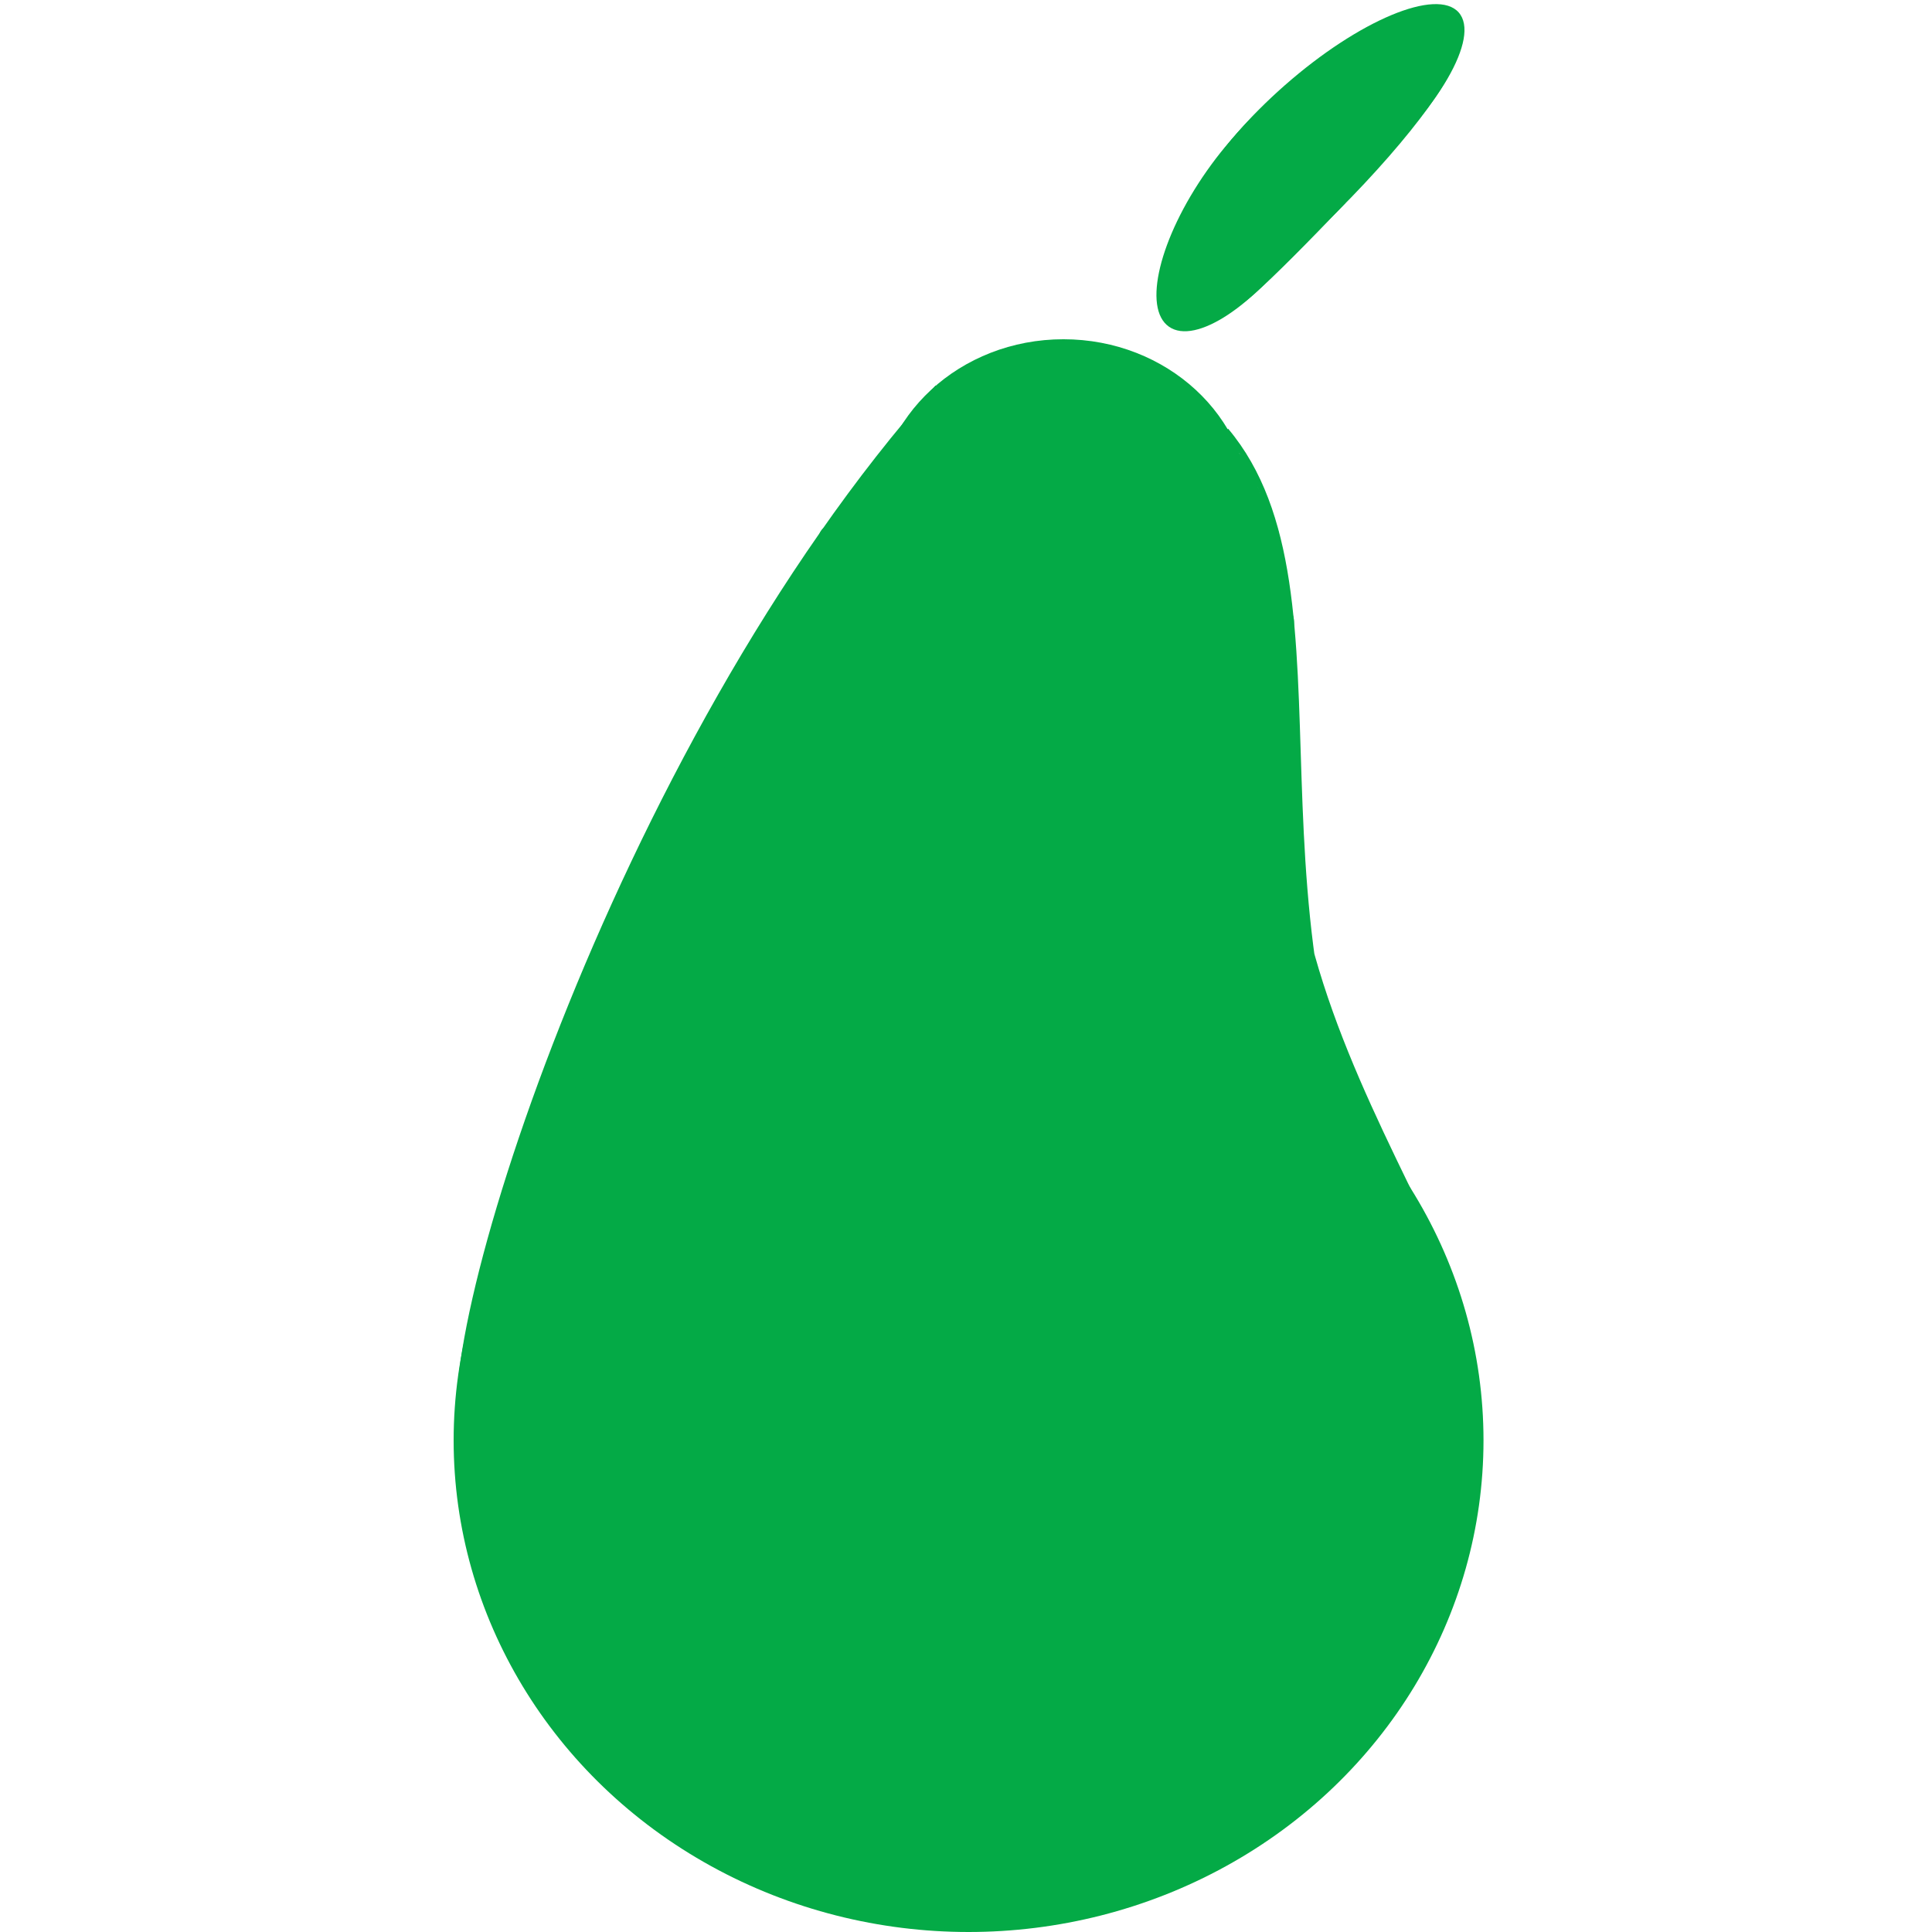<svg xmlns="http://www.w3.org/2000/svg" xmlns:svgjs="http://svgjs.com/svgjs" xmlns:xlink="http://www.w3.org/1999/xlink" width="288" height="288"><svg xmlns="http://www.w3.org/2000/svg" width="288" height="288" fill="none" viewBox="0 0 180 336"><ellipse cx="90.447" cy="250.5" fill="#04aa46" class="color000 svgShape" rx="89.553" ry="85.5"/><ellipse cx="106.943" cy="89" fill="#04aa46" class="color000 svgShape" rx="32.522" ry="30"/><path stroke="#04aa46" d="M3.011 250.666C-4.646 238.742 28.518 130.691 85.071 67.377M135.211 74.886C159.07 103.275 134.714 161.03 166.319 215.886M173.364 220.355C161.369 195.026 148.226 172.277 145.992 143" class="colorStroke000 svgStroke"/><path stroke="#04aa46" stroke-linecap="round" stroke-width="3" d="M35.494 190.696C34.236 190.362 36.869 185.564 37.069 185.189 40.784 178.249 44.766 171.397 48.883 164.72 55.74 153.6 60.644 141.357 68.322 130.769 71.7 126.11 75.885 121.252 78.274 115.92 78.589 115.217 78.946 114.576 79.635 114.211 79.787 114.13 79.533 114.569 79.42 114.705 76.518 118.168 74.699 122.652 73.012 126.857 68.053 139.216 64.409 152.18 61.144 165.137 57.714 178.754 55.119 192.39 53.806 206.418 52.608 219.204 52.183 231.981 51.908 244.812 51.872 246.48 50.99 250.322 51.872 246.635 55.952 229.577 59.016 212.386 62.344 195.139 64.975 181.499 66.73 167.208 72.045 154.352 72.671 152.837 73.964 151.011 74.139 149.339 74.177 148.98 74.451 147.14 73.942 148.314 71.842 153.157 71.538 159.465 70.971 164.644 70.236 171.363 69.917 178.123 70.04 184.885 70.109 188.669 70.261 192.503 70.864 196.24 70.976 196.935 71.079 197.996 71.58 198.557 72.778 199.899 73.27 195.27 73.656 193.468 78.31 171.719 82.055 149.815 87.546 128.262 88.659 123.894 89.853 119.548 90.965 115.18 91.035 114.905 91.871 112.59 91.377 112.141 90.959 111.761 90.616 112.85 90.589 113.11 88.284 135.122 88.115 157.718 88.352 179.891 88.356 180.304 87.871 187.582 89.444 187.582 90.311 187.582 91.092 179.162 91.144 178.809 92.915 166.771 95.204 154.904 98.089 143.111 98.693 140.642 99.284 138.174 99.736 135.668 99.829 135.153 100.282 133.74 99.933 134.111 99.385 134.692 99.007 136.611 98.895 137.187 97.385 144.911 97.487 153.119 97.427 160.96 97.323 174.393 97.241 189.542 102.134 202.259 103.417 205.594 103.155 199.539 103.155 199.145 103.155 183.204 102.823 167.289 102.582 151.352 102.473 144.17 101.543 136.011 103.799 129.06 104.633 126.49 105.945 124.089 107.2 121.73 107.313 121.517 108.326 119.928 107.916 120.363 106.173 122.212 105.52 126.643 105.052 128.946 103.311 137.523 103.477 146.37 103.477 155.093 103.477 161.165 102.801 167.762 103.817 173.777 104.721 179.133 105.448 184.601 106.77 189.86 106.918 190.449 107.638 195.004 108.632 195.063 109.231 195.098 109.904 163.596 110.01 162.023 111.216 144.108 114.719 126.724 117.546 109.065 118.32 104.228 119.226 99.119 119.569 94.216 119.669 92.777 119.22 94.021 118.96 94.71 118.559 95.773 118.62 96.911 118.62 98.033 118.62 101.337 118.62 104.641 118.62 107.945 118.62 128.187 119.861 148.461 121.824 168.593 121.867 169.034 122.99 173.795 121.43 173.037 116.484 170.632 113.479 164.981 110.887 160.201 106.518 152.14 104.019 143.419 102.009 134.415 101.229 130.92 101.077 126.437 99.539 123.174 99.341 122.754 99.288 123.584 99.288 123.591 99.241 126.293 99.333 129.027 99.503 131.718 101.383 161.478 106.618 190.875 107.952 220.697 108.166 225.494 108.31 230.288 108.31 235.09 108.31 235.652 108.593 236.953 108.095 236.761 107.259 236.439 106.532 234.913 106.144 234.217 103.255 229.042 101.614 222.986 100.541 217.127 97.328 199.575 97.931 181.227 98 163.429 98.023 157.355 98.966 151.36 98.966 145.314 98.966 144.069 98.752 143.214 98.089 145.219 95.814 152.1 95.407 160.235 94.563 167.359 92.605 183.883 91.219 200.463 89.855 217.051 89.079 226.493 88.189 235.9 87.099 245.306 86.747 248.339 86.707 251.803 85.917 254.781 85.302 257.102 84.828 252.327 84.79 252.066 83.507 243.386 80.929 234.883 79.241 226.28 77.115 215.443 76.091 204.786 76.091 193.734 76.091 189.904 76.471 186.567 77.504 182.91 77.719 182.153 78.024 181.236 78.024 180.442M6.907 221.876C6.907 221.73 6.958 221.15 7.084 221.12 7.232 221.085 7.215 220.772 7.363 220.693M15.88 201.494C15.836 201.5 15.703 202.402 15.677 202.486 15.489 203.096 15.338 203.672 15.046 204.234 14.815 204.68 14.682 205.265 14.348 205.647 14.084 205.948 13.893 206.3 13.689 206.645 13.576 206.836 13.446 206.996 13.399 207.222 13.386 207.283 13.421 207.384 13.387 207.437 13.303 207.572 13.104 207.719 12.99 207.84 12.632 208.221 12.344 208.678 11.988 209.065 11.64 209.442 11.429 209.886 11.191 210.341 11.078 210.555 10.925 210.985 10.912 211.228 10.896 211.524 10.666 211.913 10.532 212.169 10.428 212.367 10.377 212.585 10.253 212.776 10.132 212.961 9.991 213.227 9.951 213.457 9.946 213.49 9.909 213.915 9.898 214.132 9.883 214.412 9.563 214.636 9.442 214.861 9.304 215.116 9.326 215.385 9.2 215.638 9.115 215.807 8.985 216.171 8.985 216.364 8.985 216.898 8.479 217.336 8.479 217.87 8.479 218.101 8.454 218.439 8.366 218.649 8.28 218.855 8.174 219.52 8.174 219.295M16.438 197.676C16.615 196.922 17.257 196.138 17.688 195.549 18.615 194.28 19.689 193.141 20.696 191.946 21.328 191.195 22.074 190.576 22.724 189.848 22.741 189.829 22.279 190.077 22.194 190.153 21.704 190.593 21.35 191.232 21 191.79 19.94 193.483 18.914 195.202 17.896 196.923 16.292 199.637 14.635 202.357 13.311 205.241 13.306 205.253 12.946 205.895 13.092 205.904 13.248 205.914 12.851 206.155 12.776 206.251 12.572 206.512 12.438 206.836 12.281 207.129 12.216 207.25 11.958 207.493 12.089 207.493 12.158 207.493 12.534 207.021 12.534 206.926 12.534 206.785 12.394 207.062 12.382 207.087M16.64 192.89C16.64 193.125 16.522 193.362 16.463 193.589 16.421 193.748 16.42 194.096 16.325 194.222 16.255 194.314 16.263 194.466 16.232 194.581 16.199 194.703 16.108 194.825 16.08 194.96 16.055 195.081 15.962 195.228 15.891 195.322 15.814 195.424 15.825 195.619 15.767 195.74 15.667 195.953 15.525 196.644 15.525 196.406 15.525 196.008 16.05 195.544 15.753 195.229 15.647 195.116 15.576 194.984 15.576 194.826 15.576 194.786 15.631 194.642 15.627 194.718 15.621 194.823 15.478 194.993 15.424 195.083 15.085 195.641 15.272 196.258 15.272 196.869 15.272 197.265 14.826 197.82 14.587 198.214 14.348 198.608 14.195 199.076 14.015 199.504 13.934 199.699 13.751 200.013 13.751 200.23 13.751 200.519 13.557 200.765 13.5 201.037 13.449 201.282 13.342 201.596 13.233 201.817 13.036 202.213 12.905 202.64 12.709 203.027 12.582 203.276 12.433 203.528 12.433 203.807" class="colorStroke000 svgStroke"/><path stroke="#04aa46" stroke-linecap="round" stroke-width="3" d="M19.429 187.458C19.369 188.28 18.903 189.025 18.73 189.812 18.688 190.007 18.631 190.236 18.555 190.416 18.425 190.727 17.729 190.576 17.705 190.792 17.672 191.091 17.293 191.51 17.097 191.707 16.854 191.949 16.725 192.126 16.564 192.433 16.218 193.095 15.942 193.779 15.627 194.449 15.486 194.748 15.241 195.065 15.173 195.39 15.138 195.557 14.981 195.668 14.917 195.821 14.826 196.037 14.647 196.307 14.511 196.493 14.404 196.639 14.258 197.161 14.258 196.977M12.078 204.183C12.078 204.716 11.672 205.049 11.672 205.581 11.672 205.795 11.543 205.916 11.52 206.119 11.506 206.251 11.409 206.526 11.357 206.657 11.257 206.908 11.211 207.234 11.126 207.505 11.039 207.782 10.935 208.033 10.872 208.312 10.775 208.748 10.736 209.265 10.546 209.668 10.464 209.841 10.392 210.022 10.315 210.206 10.239 210.387 10.313 210.626 10.242 210.798 10.172 210.965 10.132 211.114 10.061 211.282 10 211.429 10.03 211.685 9.937 211.808 9.731 212.082 9.837 212.53 9.706 212.841 9.66 212.952 9.6 213.257 9.594 213.379 9.584 213.566 9.492 213.72 9.492 213.917M28.909 164.28C28.227 165.051 27.785 166.089 27.382 167.041 26.943 168.077 26.61 169.147 26.334 170.243 26.252 170.569 26.12 170.811 25.979 171.11 25.541 172.041 25.009 172.899 24.425 173.742 24.186 174.086 24.06 174.474 23.842 174.82 23.686 175.068 23.6 175.14 23.405 175.4 23.181 175.698 22.918 176.065 22.774 176.407 22.634 176.741 22.496 177.072 22.358 177.402 22.279 177.589 22.165 177.829 22.053 177.993 21.87 178.263 21.859 178.511 21.724 178.791 21.407 179.448 21.144 180.223 20.707 180.802 20.601 180.942 20.508 181.254 20.442 181.423 20.35 181.662 20.225 181.935 20.11 182.161 19.537 183.29 19.19 184.58 18.578 185.684 18.428 185.954 18.208 186.269 18.164 186.598 18.12 186.925 18.041 187.26 17.896 187.566 17.657 188.074 17.467 188.658 17.339 189.203 17.243 189.61 17.01 189.932 16.942 190.332 16.895 190.603 16.751 190.881 16.64 191.115" class="colorStroke000 svgStroke"/><path stroke="#04aa46" stroke-linecap="round" stroke-width="23" d="M32.473 198.353C32.473 195.249 33.276 192.24 34.095 189.279C34.349 188.362 34.38 185.734 35.092 185.087C35.533 184.686 35.955 184.262 36.425 183.857C37.871 182.611 38.708 180.474 39.774 178.829C41.496 176.172 43.832 174.229 45.418 171.452C47.603 167.628 50.312 164.255 52.094 160.19C53.406 157.199 55.039 154.865 55.583 151.535C56.106 148.328 56.592 145.136 57.819 142.031C58.769 139.628 60.611 137.587 61.934 135.404C63.593 132.666 65.47 130.016 66.662 126.995C67.391 125.149 67.862 123.198 68.563 121.339C69.383 119.165 70.624 117.409 71.588 115.364C72.184 114.098 73.429 112.357 73.57 110.938C73.615 110.484 73.983 108.109 74.3 107.84C74.546 107.631 74.397 107.011 74.821 106.955C75.108 106.917 75.37 106.475 75.656 106.34C75.901 106.224 76.353 105.928 76.27 106.414C76.023 107.857 76.605 108.45 77.418 109.623C78.695 111.466 80.582 113.324 81.543 115.364C81.776 115.858 81.706 116.377 81.706 116.926C81.706 117.898 81.495 118.8 81.277 119.741C80.699 122.232 80.346 124.769 79.909 127.29C77.974 138.469 75.829 149.6 73.778 160.756C72.541 167.487 71.472 174.336 69.722 180.944C69.087 183.341 68.149 185.645 67.566 188.05C67.282 189.222 66.909 190.42 66.732 191.615C66.59 192.573 66.394 192.482 66.57 191.517C66.863 189.9 67.65 188.364 68.296 186.882C70.993 180.696 74.575 174.904 77.522 168.846C82.403 158.811 87.243 148.617 91.302 138.171C93.312 132.997 95.295 127.59 96.262 122.065C97.053 117.549 97.254 112.98 97.723 108.43C97.895 106.756 96.226 111.009 96.147 111.184C95.107 113.46 94.38 115.67 93.933 118.18C92.527 126.073 92.609 134.264 92.565 142.265C92.53 148.596 92.32 155.001 92.739 161.321C92.965 164.737 93.451 168.066 94.756 171.206C95.09 172.01 95.697 173.024 95.88 173.899C96.063 174.774 94.199 172.784 94.084 172.632C92.972 171.169 91.137 169.599 90.514 167.813C90.089 166.594 90.231 165.074 90.259 163.805C90.357 159.254 91.959 154.916 93.666 150.797C96.737 143.385 100.634 136.367 104.201 129.22C107.454 122.704 111.006 116.123 113.438 109.192C113.974 107.665 114.627 106.038 115.049 104.471C115.256 103.703 114.271 105.84 113.925 106.549C111.006 112.529 111.854 119.922 112.001 126.429C112.106 131.059 112.638 135.565 113.276 140.138C113.708 143.234 113.901 146.357 114.47 149.432C115.156 153.146 116.208 157.016 117.541 160.534C117.976 161.682 118.476 162.86 118.793 164.051C119.375 166.241 120.126 168.377 120.705 170.567C120.801 170.928 121.957 174.164 120.798 173.309C120.017 172.733 119.374 171.974 118.584 171.403C117.382 170.534 115.975 169.956 114.62 169.411C112.461 168.542 110.374 167.78 108.292 166.706C107.187 166.136 106.531 165.672 106.531 164.272C106.531 161.895 106.246 159.518 106.16 157.141C106.04 153.821 105.944 150.339 106.508 147.06C107.118 143.508 108.613 140.237 110.24 137.101C112.643 132.47 115.362 128.093 117.576 123.343C120.261 117.583 123.014 111.898 126.141 106.389C127.475 104.038 129.003 101.742 130.162 99.283C130.772 97.989 129.149 98.044 128.853 98.988" class="colorStroke000 svgStroke"/><path stroke="#04aa46" stroke-linecap="round" stroke-width="23" d="M144.499 185.738C144.499 186.527 143.84 184.323 143.456 183.648 142.426 181.84 141.539 179.943 140.581 178.091 139.102 175.23 138.142 172.141 136.884 169.178 136.404 168.045 135.593 167.082 135.111 165.932 134.897 165.42 134.333 164.996 133.964 164.604 133.254 163.851 132.671 162.883 132.028 162.059 131.351 161.19 130.574 160.35 130 159.403 129.852 159.159 129.711 158.792 129.467 158.641 128.818 158.24 128.861 157.324 128.644 156.576 126.832 150.315 125.076 144.303 124.704 137.691 124.5 134.066 124.455 130.167 124.692 126.528 124.996 121.851 124.931 117.216 125.144 112.536 125.244 110.342 125.932 108.128 125.932 105.959 125.932 105.737 125.932 104.762 125.932 104.963M32.264 182.419C32.38 181.066 33.097 179.458 33.62 178.226 33.958 177.429 33.948 176.576 34.304 175.78 34.807 174.652 35.793 173.553 36.541 172.583 37.806 170.943 38.686 168.967 40.099 167.469 40.987 166.527 42.565 165.432 43.112 164.272M42.903 164.493C42.971 163.844 44.028 162.895 44.317 162.28 44.84 161.171 45.518 160.043 45.836 158.862 45.922 158.542 46.559 158.082 46.774 157.854 47.242 157.359 47.713 156.627 48.223 156.207 49.368 155.262 50.374 154.718 51.352 153.441 52.087 152.481 52.553 151.776 52.963 150.6 53.267 149.73 54.333 148.864 54.91 148.203 55.929 147.036 56.769 145.471 57.935 144.465 58.871 143.659 59.946 142.637 60.427 141.429 62.276 136.783 62.013 131.628 63.556 126.921 63.836 126.069 63.506 125.543 64.275 125.31 64.815 125.147 65.079 123.95 65.434 123.552 65.948 122.976 67.237 121.94 67.52 121.339" class="colorStroke000 svgStroke"/><path stroke="#04aa46" stroke-linecap="round" stroke-width="12" d="M38.731 150.773C38.805 149.992 39.822 149.379 40.18 148.683 40.447 148.162 41.117 147.906 41.547 147.551 42.859 146.469 44.604 145.624 45.824 144.33 47.41 142.648 48.516 140.248 49.788 138.33 50.928 136.611 52.078 134.252 53.751 133.068M72.735 93.677C72.574 95.385 72.618 97.488 71.6 98.877 70.087 100.94 68.527 103.004 67.01 105.074 66.633 105.588 66.517 106.36 66.222 106.955 64.491 110.443 62.38 113.494 60.589 116.913 60.052 117.94 59.082 118.75 58.549 119.79 58.127 120.616 57.553 121.611 56.985 122.348 56.739 122.666 56.046 124.329 56.046 123.884 56.046 122.511 55.719 124.124 55.467 124.659 55.105 125.426 54.978 126.386 54.423 127.044 53.922 127.639 53.341 128.892 53.137 129.65 52.832 130.783 52.291 134.246 52.291 133.068M133.234 92.127C133.234 96.367 134.929 100.374 136.258 104.299 136.991 106.46 138.032 109.086 138.032 111.43 138.032 113.541 137.871 115.52 137.452 117.577 137.269 118.477 137.45 119.44 137.302 120.356 137.073 121.761 136.831 123.137 136.768 124.561 136.686 126.441 136.363 132.074 136.363 130.191 136.363 128.273 136.342 132.035 136.374 132.527 136.575 135.618 136.989 138.719 136.989 141.822 136.989 144.079 137.764 146.099 137.823 148.338 137.87 150.134 138.546 151.489 139.33 152.986 139.99 154.247 141.289 155.644 141.37 157.19 141.435 158.433 141.578 159.82 141.578 161.174" class="colorStroke000 svgStroke"/><path stroke="#04aa46" stroke-linecap="round" stroke-width="12" d="M136.154 122.003C136.154 123.811 136.154 125.618 136.154 127.425C136.154 128.39 135.639 132.906 136.363 133.29" class="colorStroke000 svgStroke"/><path stroke="#04aa46" stroke-linecap="round" stroke-width="4" d="M134.744 85.883C135.1 86.386 135.317 87.172 135.565 87.742C136.1 88.974 136.505 90.294 136.932 91.573C137.082 92.02 137.27 92.484 137.591 92.825C137.71 92.951 137.663 93.175 137.722 93.346C138.259 94.899 139.594 95.574 140.392 96.844C140.524 97.054 140.353 96.334 140.285 96.091C140.027 95.164 139.66 94.272 139.439 93.335C139.239 92.486 138.938 91.697 138.938 90.815C138.938 90.335 138.756 89.865 138.756 89.37C138.756 88.861 138.664 88.38 138.664 87.865C138.664 87.407 138.474 87.22 138.3 86.85C138.063 86.348 138.083 85.719 137.915 85.184C137.769 84.719 137.463 83.985 137.135 83.637C136.87 83.356 136.492 82.853 136.314 82.498C136.224 82.316 136.062 82.046 135.95 81.896C135.838 81.748 136.018 81.338 135.838 81.338" class="colorStroke000 svgStroke"/><path stroke="#04aa46" stroke-linecap="round" stroke-width="4" d="M141.308 130.757C141.535 130.727 141.394 129.049 141.399 128.823C141.419 127.919 141.648 126.988 141.926 126.136C141.989 125.943 141.95 126.323 141.951 126.356C142.008 127.619 142.363 128.867 142.585 130.101C143.798 136.862 144.238 143.782 144.722 150.636C144.763 151.221 144.845 151.812 144.864 152.399C144.869 152.569 144.864 152.356 144.864 152.313C144.864 150.73 144.298 149.238 144.023 147.692C143.253 143.364 142.88 138.952 142.539 134.566C142.399 132.766 142.311 130.995 142.311 129.188C142.311 128.097 142.273 127.002 142.539 125.937C142.828 124.778 143.179 122.644 143.385 121.129C143.762 118.355 143.514 115.581 143.496 112.801C143.49 111.793 143.536 110.777 143.496 109.771C143.475 109.228 143.037 108.577 142.878 108.083C142.366 106.489 142.398 104.853 142.291 103.194C142.229 102.24 142.006 101.33 141.815 100.4C141.78 100.233 141.697 99.229 141.399 99.229C141.201 99.229 141.319 98.915 141.288 98.627C141.213 97.929 141.056 97.254 140.944 96.57C140.792 95.643 140.762 94.748 140.665 93.824C140.606 93.262 140.318 92.747 140.305 92.148C140.293 91.548 140.123 91.018 140.123 90.418C140.123 90.124 140.207 88.978 139.758 88.978" class="colorStroke000 svgStroke"/><path stroke="#04aa46" stroke-linecap="round" d="M137.662 79.5C137.662 80.426 138.409 81.419 138.892 82.159 139 82.325 139.164 82.538 139.206 82.74 139.291 83.144 139.124 82.505 139.075 82.401 138.858 81.942 138.774 81.42 138.553 80.951 138.425 80.679 138.237 80.444 138.097 80.177 138.059 80.103 137.506 79.639 137.702 79.699 137.98 79.783 137.868 80.644 137.895 80.843 137.999 81.635 138.174 82.383 138.371 83.153 138.64 84.207 138.636 84.935 139.171 85.888 139.302 86.122 139.641 87.21 139.895 87.317 139.99 87.358 139.782 85.793 139.753 85.695 139.516 84.875 139.211 84.098 138.958 83.293 138.732 82.574 139.395 83.338 139.576 83.583 139.809 83.899 140.123 84.26 140.285 84.626 140.322 84.708 140.149 84.388 140.128 84.287 140.099 84.147 139.789 82.509 139.713 82.509 139.626 82.509 139.667 83.56 139.667 83.68 139.667 84.385 139.759 84.978 139.986 85.647 140.129 86.068 140.305 86.51 140.397 86.947 140.437 87.138 140.435 87.45 140.508 87.624 140.695 88.069 140.685 87.929 140.67 87.505 140.659 87.192 140.548 86.61 140.442 86.318 140.348 86.058 140.207 85.443 140.31 85.168 140.446 84.81 140.603 85.892 140.852 86.173 141.056 86.402 141.308 86.702 141.308 87.043 141.308 87.29 141.491 88.005 141.491 87.758 141.491 87.363 141.196 87.087 141.035 86.753 140.909 86.495 140.694 86.221 140.599 85.958 140.538 85.789 140.397 85.277 140.397 85.458 140.397 86.274 141.066 87.115 141.379 87.817 141.548 88.196 141.675 88.627 141.759 89.026 141.789 89.171 141.764 89.35 141.764 89.499 141.764 89.64 141.771 89.216 141.764 89.074 141.737 88.564 141.429 87.977 141.217 87.527 141.094 87.266 140.834 86.544 140.624 86.366 140.539 86.294 140.397 85.613 140.397 85.496 140.397 85.483 140.61 85.959 140.67 86.055 140.794 86.253 140.941 86.385 141.035 86.608 141.164 86.918 141.474 87.09 141.627 87.382 141.78 87.674 141.764 87.96 141.764 88.301 141.764 88.451 141.855 88.504 141.855 88.644 141.855 88.835 141.801 88.266 141.744 88.086 141.605 87.644 141.359 87.258 141.166 86.85 141.04 86.581 140.821 86.434 140.756 86.125 140.706 85.883 140.617 85.278 140.67 85.786 140.693 86.005 140.841 86.143 140.852 86.366 140.864 86.597 140.936 86.919 140.989 87.145 141.19 88 141.26 88.906 141.42 89.773 141.741 91.516 141.767 93.317 142.108 95.049 142.177 95.396 142.038 94.885 142.038 94.759 142.038 94.406 142.038 94.053 142.038 93.7 142.038 92.36 141.946 90.941 141.946 89.655 141.946 89.239 141.946 88.918 141.946 89.558 141.946 90.006 141.914 90.459 142.129 90.858 142.21 91.008 142.585 91.508 142.585 91.492 142.585 91.106 142.493 90.744 142.493 90.38 142.493 90.058 142.475 89.803 142.397 89.515 142.379 89.448 142.226 89.302 142.169 89.268 141.955 89.138 142.134 88.961 142.017 88.806 141.884 88.629 141.959 88.608 141.855 88.902 141.695 89.358 141.658 89.885 141.602 90.364 141.371 92.352 141.899 94.387 142.448 96.263 142.78 97.397 143.014 98.567 143.354 99.702 143.393 99.829 143.496 100.251 143.496 99.89 143.496 99.347 143.496 98.805 143.496 98.262 143.496 97.124 143.142 95.915 142.949 94.791 142.868 94.315 142.676 93.937 142.676 93.448 142.676 92.86 142.676 92.273 142.676 91.686 142.676 91.401 142.706 91.418 142.655 91.707 142.586 92.105 142.585 92.485 142.585 92.889 142.585 93.363 142.535 94.011 142.858 94.394 143.199 94.797 143.365 95.283 143.501 95.79 143.617 96.221 143.607 94.878 143.491 94.447 143.408 94.137 143.283 93.739 143.152 93.426 142.926 92.888 142.858 92.038 142.858 91.492M21.855 201.394C20.912 200.143 21.552 196.831 21.552 195.289 21.552 194.052 21.554 192.875 22.023 191.737 22.957 189.471 21.937 190.858 21.266 192.237 20.485 193.843 20.161 195.722 19.566 197.413 18.624 200.093 17.595 202.723 16.588 205.374 15.986 206.958 15.504 208.589 14.905 210.175 14.618 210.938 14.566 210.033 14.619 209.693 15.048 206.968 16.312 203.651 17.328 201.09 18.381 198.438 19.492 195.842 20.626 193.237 20.8 192.837 21.301 192.537 21.03 193.272 20.555 194.56 19.766 195.692 19.297 197.003 19.07 197.637 18.2 198.558 18.893 199.073 19.608 199.604 20.218 196.326 20.273 196.003 20.565 194.298 20.304 192.521 20.576 190.791 21.183 186.923 20.441 194.573 20.407 195.218 20.281 197.677 20.34 205.071 20.34 202.607 20.34 201.263 20.34 199.918 20.34 198.573 20.34 197.049 20.738 195.568 21.013 194.075 21.644 190.655 20.782 195.455 20.71 196.467 20.577 198.36 20.643 204.059 20.643 202.161 20.643 200.941 20.643 199.722 20.643 198.502 20.643 195.457 20.946 192.347 20.946 189.363 20.946 187.965 20.946 186.567 20.946 185.169 20.946 184.739 21.249 183.489 21.249 183.919 21.249 184.521 20.872 185.264 20.643 185.811 20.536 186.067 19.382 188.413 19.499 188.399 20.207 188.316 20.917 185.585 20.946 185.008 21.003 183.853 21.24 184.932 20.946 185.722 20.748 186.253 20.037 187.944 20.037 187.9 20.037 187.341 19.978 185.8 20.407 185.401 20.543 185.275 20.631 188.136 20.643 188.471 20.678 189.483 20.946 189.999 20.946 188.542 20.946 186.216 21.855 185.035 21.855 188.203 21.855 188.998 22.355 189.818 22.141 190.613 21.938 191.364 21.552 189.136 21.552 188.863 21.552 188.146 21.392 187.257 22.309 187.257 23.107 187.257 22.616 188.454 22.915 189.024 23.389 189.93 22.208 190.166 21.72 189.649 21.411 189.321 21.757 187.613 21.552 188.756 21.176 190.846 20.468 193.23 19.735 195.218 19.277 196.458 18.792 196.527 17.985 197.288 17.791 197.471 17.917 196.704 17.917 196.503 17.917 194.824 17.933 193.152 18.288 191.505 18.535 190.353 19.22 187.107 20.34 186.365 20.602 186.191 21.077 184.824 20.643 185.079 19.81 185.57 18.317 188.161 18.22 189.185 18.144 189.994 18.735 187.267 19.196 186.615 19.538 186.13 20.607 185.342 20.643 184.687 20.72 183.301 19.394 186.745 19.314 187.096 19.027 188.345 19.129 189.675 19.129 190.952 19.129 191.523 19.773 188.102 19.886 187.453 20.013 186.726 19.872 185.534 20.492 185.008 20.85 184.704 21.179 184.305 21.4 183.884 22.068 182.608 20.66 185.636 20.525 185.954 20.341 186.387 19.745 188.217 19.751 188.185 19.97 187.025 20.86 185.558 21.4 184.526 21.546 184.248 20.296 187 20.105 187.721 19.404 190.366 19.432 193.44 19.432 196.182 19.432 197.968 20.001 192.648 20.037 190.863 20.051 190.193 20.156 188.434 20.576 188.935 21.383 189.898 20.027 193.527 21.619 190.149 22.445 188.395 23.536 186.67 24.58 185.008" class="colorStroke000 svgStroke"/><path stroke="#04aa46" stroke-linecap="round" stroke-width="4" d="M20.037 188.863C20.037 185.83 21.719 183.851 22.763 181.081 24.24 177.164 24.515 172.096 26.7 168.551 27.266 167.633 28.229 166.041 28.972 165.41 29.819 164.691 30.088 163.22 30.57 162.197 31.737 159.722 33.608 157.597 34.642 155.129 35.139 153.944 35.529 153.069 36.257 152.076 36.717 151.449 37.194 151.034 37.536 150.309 38.121 149.069 36.724 149.196 36.695 149.667 36.69 149.749 37.25 148.097 37.452 147.596 37.906 146.473 38.726 145.527 39.118 144.383 39.554 143.11 40.63 141.961 41.17 140.671 42.432 137.659 44.673 135.46 46.151 132.639 47.441 130.175 50.013 128.26 50.61 125.41 50.643 125.251 50.692 124.803 50.559 124.678 50.392 124.52 50.021 125.344 50.021 125.106 50.021 124.057 50.84 123.039 51.165 122.108 51.612 120.829 52.419 119.11 53.218 118.02 53.973 116.991 54.372 115.84 54.934 114.647 55.572 113.293 56.746 112.279 57.441 110.952 58.459 109.008 60.162 106.745 61.664 105.151 62.57 104.191 63.027 102.778 63.953 101.796 64.783 100.915 65.406 99.277 66.224 98.583 67.028 97.9 67.199 96.516 67.89 95.691 68.69 94.736 69.718 93.118 70.313 92.014 71.176 90.412 68.541 92.325 69.169 91.586 69.777 90.868 70.73 89.763 70.935 88.784 71.233 87.361 74.085 84.979 75.024 83.982 76.156 82.781 77.78 81.133 78.49 79.627M24.129 174.932C23.99 175.064 23.789 175.173 23.633 175.283M22.723 177.213C22.723 177.009 22.663 176.855 22.558 176.687" class="colorStroke000 svgStroke"/><path stroke="#04aa46" stroke-linecap="round" stroke-width="4" d="M23.137 175.546C23.208 174.866 23.877 174.351 24.129 173.748C24.35 173.221 24.736 172.312 25.162 171.95C25.469 171.69 25.552 171.258 25.879 170.981C26.458 170.489 27.553 169.955 27.932 169.231C28.037 169.031 28.337 168.623 28.337 168.398C28.337 168.248 27.833 168.711 27.808 168.744C27.58 169.04 27.061 169.386 26.71 169.143C26.274 168.841 26.946 168.117 27.124 167.74C27.389 167.177 27.561 166.634 27.767 166.035C28.041 165.234 28.427 164.453 28.943 163.793C29.506 163.073 30.104 162.51 30.537 161.693C30.733 161.322 30.932 161.048 31.074 160.635C31.106 160.544 31.41 159.753 31.161 160.148C30.429 161.313 32.458 157.705 32.994 156.425C33.132 156.097 33.146 155.71 33.27 155.373C33.489 154.774 33.811 154.36 34.212 153.882C34.547 153.481 34.712 153.173 34.712 152.654C34.712 152.069 34.712 151.484 34.712 150.9C34.712 150.71 34.712 150.519 34.712 150.329C34.712 149.848 34.278 150.328 34.023 150.544C33.563 150.935 33.389 151.615 33.389 152.215C33.389 152.664 33.222 152.904 33.137 153.312C33.054 153.705 32.81 154.135 32.81 154.54C32.81 154.766 32.678 155.263 32.544 155.441C32.17 155.938 32.008 156.739 31.589 157.234C31.367 157.495 31.164 158.044 31.056 158.374C30.921 158.786 30.655 159.148 30.573 159.539C30.441 160.173 30.032 161.011 29.544 161.425C29.288 161.643 29.083 162.133 28.805 162.302C28.571 162.444 28.53 162.891 28.364 163.111C28.035 163.547 28.441 163.502 28.718 163.267C28.82 163.18 28.89 163.05 29.007 162.984C29.283 162.829 28.882 162.959 29.007 163.091" class="colorStroke000 svgStroke"/><path stroke="#04aa46" stroke-linecap="round" stroke-width="4" d="M30.276 163.296C30.17 163.296 30.113 163.351 30.046 163.437 29.837 163.703 29.627 163.966 29.402 164.218 29.131 164.524 28.858 164.822 28.619 165.157 28.523 165.292 28.422 165.426 28.288 165.521 27.883 165.81 27.53 166.162 27.108 166.425 26.948 166.526 26.776 166.571 26.682 166.749 26.562 166.976 26.942 166.595 26.998 166.554 27.035 166.527 27.074 166.502 27.103 166.467 27.119 166.448 27.075 166.449 27.069 166.443 27.058 166.431 27.065 166.39 27.065 166.374 27.065 166.208 27.1 166.043 27.108 165.892 27.11 165.869 27.146 165.837 27.163 165.823 27.182 165.807 27.084 165.968 27.063 165.997 26.919 166.203 26.747 166.403 26.639 166.634 26.492 166.945 26.426 167.292 26.257 167.593 26.176 167.739 26.15 167.879 26.092 168.027 25.989 168.294 25.904 168.564 25.754 168.808 25.672 168.94 25.583 169.056 25.513 169.196 25.443 169.338 25.328 169.46 25.262 169.601 25.216 169.699 25.122 169.831 25.099 169.937 25.089 169.988 25.002 170.185 25.055 170.018M70.846 88.66C70.734 88.767 70.6 88.828 70.473 88.903 70.286 89.015 70.453 88.93 70.453 89.007 70.453 89.134 70.235 89.275 70.18 89.379 70.115 89.502 70.078 89.639 70.006 89.759 69.933 89.881 69.901 90.058 69.859 90.193 69.715 90.649 69.566 91.108 69.35 91.531 69.326 91.578 69.099 91.958 69.099 91.912 69.099 91.9 69.1 91.943 69.112 91.947 69.127 91.951 69.149 91.949 69.165 91.948 69.194 91.946 69.248 91.925 69.187 91.925M69.71 89.47C69.453 90.06 69.241 90.654 68.851 91.158 68.769 91.264 68.717 91.393 68.685 91.53 68.649 91.681 68.58 91.818 68.537 91.966 68.468 92.202 68.415 92.438 68.314 92.666 68.25 92.808 68.174 93.05 68.064 93.151 67.981 93.226 67.928 93.474 67.842 93.608 67.579 94.014 67.362 94.453 67.049 94.819 66.992 94.885 66.948 94.997 66.884 95.051 66.805 95.118 66.744 95.286 66.687 95.374 66.543 95.596 66.401 95.82 66.268 96.05 66.14 96.272 66.04 96.502 65.895 96.713 65.84 96.794 65.775 96.86 65.733 96.95 65.661 97.102 65.652 97.298 65.59 97.459 65.512 97.66 65.806 97.09 65.917 96.908 66.187 96.468 66.484 96.058 66.796 95.652 66.957 95.444 67.116 95.229 67.267 95.013 67.359 94.882 67.446 94.756 67.495 94.599 67.565 94.377 67.652 94.162 67.707 93.939 67.756 93.743 67.743 93.556 67.55 93.471 67.514 93.456 67.529 93.567 67.528 93.592 67.524 93.669 67.412 93.652 67.38 93.708 67.348 93.763 67.035 93.902 67.178 93.8" class="colorStroke000 svgStroke"/><path stroke="#04aa46" stroke-linecap="round" stroke-width="4" d="M68.968 90.582C68.924 90.588 68.949 90.804 68.932 90.853 68.83 91.159 68.646 91.43 68.501 91.714 68.403 91.907 68.309 92.099 68.221 92.295 68.178 92.392 68.079 92.446 68.03 92.537 67.994 92.603 67.917 92.726 67.855 92.758M66.436 93.43C66.425 93.574 66.351 93.72 66.307 93.855 66.249 94.032 66.201 94.226 66.11 94.388 66.004 94.578 65.927 94.772 65.852 94.976 65.811 95.087 65.799 95.191 65.746 95.298 65.622 95.552 65.499 95.803 65.39 96.066 65.253 96.394 65.07 96.693 64.923 97.015 64.855 97.164 64.799 97.323 64.743 97.477 64.7 97.597 64.636 97.686 64.564 97.796 64.376 98.084 64.156 98.34 63.959 98.619 63.684 99.008 63.483 99.46 63.245 99.872 63.118 100.092 63.001 100.375 62.835 100.562 62.79 100.612 62.743 100.658 62.693 100.701 62.602 100.778 62.753 100.629 62.768 100.586 62.808 100.473 62.917 100.389 62.966 100.272 62.993 100.208 63.053 100.165 63.053 100.093 63.053 100.018 63.053 99.792 63.053 99.867M62.922 98.895V100.029M61.902 100.486C61.902 100.76 61.744 100.997 61.744 101.27 61.744 101.667 61.323 102.235 61.134 102.56 60.8 103.134 60.448 103.681 60.085 104.235 59.95 104.442 59.833 104.664 59.739 104.894 59.699 104.994 59.593 105.081 59.581 105.187 59.559 105.388 59.377 105.611 59.317 105.815 59.223 106.135 59.05 106.559 58.869 106.837 58.649 107.174 58.48 107.524 58.236 107.841 58.138 107.969 57.985 108.058 57.893 108.18 57.754 108.364 57.71 108.397 57.881 108.152 58.073 107.879 58.248 107.527 58.499 107.313 58.524 107.293 58.605 107.107 58.631 107.058 58.669 106.989 58.824 106.903 58.895 106.865M30.656 164.36C30.656 163.956 30.874 163.222 30.598 162.895 30.316 162.56 30.368 162.027 30.368 161.613 30.368 161.436 30.447 161.011 30.362 160.853 30.266 160.676 30.31 161.019 30.307 161.03 30.252 161.235 30.031 161.357 29.85 161.369 29.755 161.375 29.735 161.491 29.62 161.491 29.408 161.491 29.74 161.21 29.805 161.138 30.238 160.662 30.313 160.131 30.681 159.629 30.961 159.248 31.132 158.679 31.289 158.222 31.466 157.705 31.77 157.107 32.139 156.716 32.285 156.561 32.318 156.327 32.411 156.15 32.511 155.958 32.679 155.793 32.785 155.597 32.933 155.321 32.424 155.472 32.305 155.522 32.089 155.613 32.064 155.69 31.934 155.827 31.841 155.926 31.754 156.17 31.692 156.302" class="colorStroke000 svgStroke"/><path stroke="#04aa46" stroke-linecap="round" stroke-width="4" d="M29.562 161.796C29.562 161.643 29.562 161.491 29.562 161.338C29.562 161.23 29.486 161.018 29.518 160.941C29.579 160.795 29.67 160.699 29.735 160.545C29.77 160.461 29.877 160.259 29.936 160.209C30.117 160.055 30.218 159.667 30.311 159.446C30.45 159.113 30.694 158.746 30.931 158.486C31.132 158.265 31.212 157.937 31.417 157.72C31.532 157.598 31.603 157.433 31.72 157.309C31.799 157.226 32.184 156.913 31.919 156.913C31.53 156.913 31.684 156.824 31.794 156.499C31.87 156.272 32.066 156.173 32.152 155.966C32.26 155.709 32.503 155.508 32.715 155.353C32.836 155.264 32.894 155.084 33.015 155.02" class="colorStroke000 svgStroke"/><path stroke="#04aa46" stroke-linecap="round" stroke-width="4" d="M30.975 157.591C30.975 157.539 30.963 157.543 30.994 157.522 31.047 157.484 31.085 157.415 31.124 157.363 31.196 157.267 31.273 157.176 31.346 157.082 31.453 156.942 31.569 156.796 31.694 156.673 31.717 156.65 31.853 156.542 31.831 156.492 31.796 156.413 31.6 156.522 31.571 156.551 31.526 156.596 31.435 156.681 31.42 156.751 31.405 156.826 31.349 156.891 31.319 156.963 31.296 157.02 31.257 157.084 31.241 157.143 31.235 157.167 31.234 157.16 31.257 157.132 31.296 157.084 31.338 157.052 31.388 157.019 31.418 157 31.452 156.969 31.476 156.944 31.632 156.778 31.797 156.623 31.885 156.398 31.942 156.252 32.027 156.086 32.027 155.926 32.027 155.75 32.033 155.593 32.086 155.424M39.576 145.026C39.248 145.2 39.014 145.54 38.629 145.562 38.45 145.573 38.159 145.568 37.997 145.644 37.643 145.811 37.242 145.725 36.986 146.065 36.919 146.154 36.684 146.336 36.575 146.4 36.489 146.451 36.141 146.828 36.358 146.627 37.054 145.981 38.145 145.287 38.488 144.341 38.608 144.011 38.791 143.786 38.945 143.485 39.383 142.629 40.057 141.776 40.7 141.087 41.048 140.712 41.419 140.341 41.647 139.865 42.127 138.866 42.685 137.978 43.297 137.058 43.919 136.122 44.69 135.149 44.82 133.971 44.881 133.427 45.112 132.923 45.203 132.396 45.277 131.965 45.636 131.472 45.835 131.112 46.161 130.521 46.541 129.964 46.874 129.376 47.237 128.735 47.537 128.066 47.937 127.448 48.359 126.796 48.419 126.119 48.674 125.404 48.834 124.954 48.804 124.442 48.913 123.981 48.986 123.673 49.189 123.447 49.292 123.162 49.428 122.786 49.506 122.408 49.776 122.105 49.977 121.88 50.111 121.666 50.226 121.39 50.545 120.62 50.87 119.866 51.17 119.089 51.299 118.754 51.409 118.197 51.616 117.916 51.778 117.694 51.855 117.403 52.086 117.245 52.379 117.046 52.558 116.741 52.795 116.49 53.188 116.073 53.276 115.4 53.665 114.963 53.947 114.646 54.206 114.31 54.487 113.995 54.639 113.824 54.664 113.418 54.754 113.206 54.966 112.701 55.191 112.195 55.463 111.724 55.597 111.49 55.721 111.286 55.877 111.079 56.051 110.848 56.36 110.756 56.508 110.48 56.575 110.356 57.089 109.504 57.077 109.504" class="colorStroke000 svgStroke"/><path stroke="#04aa46" stroke-linecap="round" stroke-width="4" d="M56.42 110.449C56.367 110.449 56.291 110.43 56.249 110.39 56.164 110.309 56.225 110.338 56.294 110.301 56.518 110.182 56.544 109.813 56.696 109.624 56.8 109.493 56.852 109.337 56.985 109.224 57.038 109.178 57.055 109.073 57.103 109.017 57.164 108.945 57.21 108.839 57.259 108.757 57.308 108.675 57.355 108.617 57.411 108.544 57.459 108.482 57.597 108.337 57.6 108.259 57.605 108.121 57.727 107.938 57.795 107.818 57.863 107.698 57.93 107.494 58.026 107.4 58.092 107.335 58.165 107.222 58.202 107.133 58.229 107.07 58.301 107.022 58.333 106.96 58.398 106.837 58.496 106.737 58.554 106.614M52.327 117.001C52.299 116.994 52.164 116.698 52.214 116.655 52.29 116.59 52.33 116.54 52.392 116.455 52.476 116.34 52.498 116.169 52.609 116.075 52.673 116.02 52.757 115.96 52.83 115.909M52.83 115.909C52.836 115.783 52.904 115.673 52.955 115.563 53.014 115.435 53.041 115.294 53.094 115.165 53.124 115.093 53.177 115.026 53.181 114.95 53.184 114.887 53.313 114.798 53.344 114.739 53.385 114.663 53.453 114.587 53.513 114.53 53.637 114.411 53.824 114.258 53.904 114.098 53.959 113.987 54.16 113.785 54.16 113.672M36.887 147.123C36.878 146.95 36.812 146.747 36.774 146.576 36.75 146.468 36.759 146.328 36.692 146.239 36.667 146.206 36.548 146.028 36.623 145.885 36.653 145.828 36.708 145.789 36.742 145.744 36.801 145.666 36.843 145.576 36.898 145.493 37.078 145.221 37.35 144.994 37.576 144.766 37.733 144.608 38.005 144.351 38.088 144.13 38.091 144.122 38.059 144.137 38.056 144.137 38.034 144.137 38.05 144.108 38.056 144.1 38.092 144.051 38.125 143.999 38.167 143.954 38.235 143.882 38.304 143.813 38.374 143.747 38.457 143.667 38.55 143.579 38.644 143.515 38.707 143.472 38.832 143.347 38.87 143.276 38.885 143.248 38.906 143.235 38.856 143.235 38.733 143.235 38.615 143.37 38.538 143.46 38.421 143.598 38.305 143.708 38.167 143.821 38.124 143.857 38.062 143.868 38.022 143.907 37.974 143.953 37.888 143.959 37.828 143.994 37.774 144.026 37.731 144.081 37.676 144.114 37.51 144.215 37.797 143.93 37.841 143.895 37.975 143.785 38.089 143.653 38.219 143.541 38.409 143.377 38.418 143.179 38.418 142.942 38.418 142.865 38.437 142.763 38.417 142.69 38.404 142.641 38.356 142.72 38.374 142.67 38.401 142.592 38.475 142.52 38.519 142.451 38.633 142.269 38.817 142.134 38.946 141.962 39.06 141.809 39.157 141.636 39.267 141.477 39.282 141.454 39.324 141.326 39.303 141.371 39.28 141.419 39.294 141.424 39.234 141.424 39.183 141.424 39.052 141.383 39.008 141.357 38.969 141.334 38.923 141.346 38.986 141.301 39.083 141.23 39.172 141.125 39.241 141.024 39.359 140.853 39.402 140.613 39.473 140.418 39.523 140.28 39.536 140.159 39.636 140.052 39.71 139.974 39.762 139.908 39.812 139.812 39.876 139.691 39.963 139.609 40.05 139.506 40.11 139.436 40.018 139.346 40.126 139.346M37.74 143.102C37.701 143.102 37.566 143.08 37.54 143.115 37.5 143.168 37.59 143.182 37.64 143.182M40.511 138.506C41.891 138.506 41.63 137.18 42.25 136.358 42.552 135.958 42.459 135.683 42.932 135.355 43.235 135.145 44.333 134.514 43.669 134.514 42.743 134.514 41.266 135.864 40.908 136.72 40.832 136.901 40.322 137.81 40.82 137.234 41.234 136.754 41.908 135.981 42.492 135.775" class="colorStroke000 svgStroke"/><path stroke="#04aa46" stroke-linecap="round" d="M41.312 133.913C41.312 133.934 41.33 133.77 41.331 133.765C41.375 133.591 41.481 133.464 41.591 133.332C41.779 133.107 42.005 132.886 42.154 132.628C42.269 132.427 42.362 132.217 42.48 132.021C42.78 131.526 43.342 131.319 43.666 130.843C43.715 130.771 43.76 130.708 43.8 130.631C43.83 130.575 43.79 130.577 43.743 130.598C43.468 130.717 43.216 130.957 42.985 131.149C42.597 131.47 42.195 131.782 41.894 132.192C41.801 132.319 41.806 132.447 41.735 132.582C41.711 132.628 41.539 132.862 41.574 132.918C41.574 132.919 42.041 132.277 42.081 132.215C42.26 131.939 42.427 131.661 42.622 131.399C43.044 130.832 43.546 130.319 43.899 129.7C43.953 129.606 44.259 129.184 43.959 129.409C43.337 129.876 42.863 130.644 42.42 131.289C42.254 131.532 42.084 131.773 41.911 132.011C41.871 132.065 41.751 132.217 41.807 132.184C42.198 131.956 42.393 131.538 42.661 131.197C43.545 130.071 44.319 128.866 45.125 127.69C45.298 127.438 45.57 127.231 45.788 127.027C46.185 126.658 46.575 126.284 46.981 125.926C47.125 125.798 47.359 125.578 47.414 125.375C47.449 125.243 47.523 125.256 47.37 125.191" class="colorStroke000 svgStroke"/><path stroke="#04aa46" stroke-linecap="round" d="M42.783 133.729C42.783 132.688 42.714 131.632 43.324 130.748C43.792 130.071 44.33 129.546 44.863 128.93C45.139 128.611 45.434 128.312 45.716 128.002C45.735 127.981 45.9 127.827 45.889 127.818C45.78 127.728 45.29 128.224 45.231 128.287C44.621 128.934 44.265 129.8 43.798 130.557C43.547 130.964 43.289 131.372 43.067 131.799C43.004 131.921 42.975 132.035 42.894 132.146C42.824 132.241 42.755 132.653 42.788 132.618C42.989 132.404 43.13 132.116 43.269 131.858C43.419 131.578 43.621 131.33 43.692 131.011C43.763 130.694 43.86 130.358 43.865 130.032C43.869 129.821 43.813 129.818 43.649 129.736C43.471 129.647 43.156 129.524 43.519 129.414C43.702 129.359 43.795 129.175 43.93 129.05C44.047 128.942 44.178 128.833 44.274 128.703C44.371 128.57 44.409 128.372 44.481 128.221C44.532 128.111 44.817 127.593 44.817 127.762C44.817 127.944 44.639 128.042 44.495 128.129C44.328 128.23 44.198 128.373 44.06 128.519C43.87 128.721 44.121 128.485 44.19 128.356C44.502 127.767 44.812 127.179 45.123 126.589C45.413 126.035 45.746 125.512 46.168 125.064C46.264 124.962 46.334 124.861 46.385 124.722C46.468 124.493 46.575 124.272 46.659 124.044C46.718 123.882 46.844 123.683 46.938 123.541C47.01 123.431 47.044 123.288 47.132 123.194C47.316 123 47.538 122.77 47.664 122.529C47.795 122.274 47.869 121.988 48.02 121.748C48.273 121.346 48.403 120.94 48.604 120.514C48.651 120.414 48.763 120.358 48.798 120.254C48.843 120.123 48.927 119.985 48.995 119.866C49.152 119.595 49.393 119.402 49.534 119.111C49.585 119.005 49.618 118.884 49.697 118.8C49.735 118.761 49.825 118.707 49.818 118.637C49.811 118.575 49.453 118.925 49.443 118.935C48.88 119.517 48.471 120.315 48.089 121.034C47.671 121.823 47.43 122.669 47.092 123.49C46.907 123.936 46.725 124.31 46.592 124.788C46.457 125.269 46.327 125.767 46.168 126.237C46.145 126.306 46.013 126.643 46.029 126.66" class="colorStroke000 svgStroke"/><path stroke="#04aa46" stroke-linecap="round" d="M45.864 124.609C46.101 124.609 46.353 124.577 46.581 124.652 46.637 124.67 46.365 124.689 46.281 124.719M73.17 83.372C73.154 83.524 72.836 83.755 72.747 83.892 72.673 84.007 72.605 84.091 72.543 84.206 72.423 84.429 72.119 84.431 72.016 84.607 71.948 84.721 72.24 84.319 72.302 84.248 73.111 83.326 73.949 82.479 74.839 81.647 74.951 81.541 75.018 81.433 75.06 81.282 75.145 80.977 75.479 80.61 75.712 80.428 76.24 80.013 76.368 79.198 76.831 78.707 76.872 78.664 76.99 78.573 76.973 78.507 76.945 78.403 76.638 78.505 76.592 78.554 76.524 78.626 76.476 78.71 76.418 78.789 76.376 78.846 76.416 78.926 76.368 78.977 76.284 79.066 76.193 79.141 76.1 79.222 75.653 79.609 75.45 80.276 75.072 80.739 74.686 81.212 74.22 81.627 73.931 82.164 73.832 82.348 73.528 82.54 73.528 82.755 73.528 83.112 73.661 83.51 73.772 83.844 73.909 84.26 73.916 84.768 73.998 85.2 74.03 85.372 74.042 85.632 74.155 85.773 74.287 85.938 74.2 86.403 74.2 86.607 74.2 87.491 74.244 88.382 74.244 89.261 74.244 89.591 74.196 88.841 74.189 88.775 74.177 88.638 74.106 87.767 74.065 87.789M153.318 190.213C153.701 190.213 154.22 190.968 154.483 191.218 155.044 191.75 155.623 192.262 156.15 192.832 156.29 192.983 156.359 193.122 156.456 193.294 156.491 193.356 156.436 192.689 156.424 192.626 156.265 191.826 156.008 191.047 155.791 190.264 155.581 189.509 155.405 188.706 154.996 188.039 154.825 187.76 154.62 187.617 154.443 187.367 154.332 187.21 154.11 187.127 154.06 187.38 153.904 188.171 154.019 189.232 154.133 190.007 154.207 190.516 154.357 191.007 154.439 191.514 154.493 191.846 154.516 192.209 154.661 192.515 154.9 193.022 154.773 192.099 154.762 191.925 154.705 191.002 154.267 190.115 153.899 189.288 153.875 189.235 153.777 189.058 153.842 188.997 153.894 188.949 153.912 189.44 153.915 189.46 154.049 190.521 154.612 191.684 155.129 192.588 155.372 193.013 155.586 193.629 155.968 193.944 156.209 194.143 155.856 193.09 155.815 193.02 155.638 192.721 154.882 191.973 154.992 191.565 155.056 191.326 155.253 191.794 155.262 191.83 155.348 192.174 155.655 192.423 155.859 192.695 156.224 193.181 156.576 193.661 156.989 194.099 157.337 194.468 157.894 194.651 158.126 195.143 158.287 195.484 158.316 195.641 158.627 195.905 159.546 196.685 160.31 197.656 161.015 198.652 161.175 198.878 161.402 199.413 161.632 199.559 161.676 199.587 161.414 199.22 161.398 199.2 160.91 198.598 160.413 197.998 159.962 197.364 159.309 196.446 158.691 195.451 158.126 194.467 158.011 194.265 157.897 194.086 157.731 193.927 157.642 193.842 157.511 193.66 157.416 193.602 157.249 193.501 157.501 193.772 157.566 193.91 157.881 194.579 158.483 195.076 158.974 195.596 159.308 195.951 159.556 196.369 159.889 196.722 159.939 196.775 160.231 197.057 160.2 196.992 160.055 196.684 159.793 196.384 159.619 196.093 158.481 194.185 157.323 192.268 156.113 190.414 156.038 190.299 155.726 190.037 155.819 190.136 156.095 190.429 156.536 190.683 156.835 190.974 157.628 191.746 158.415 192.555 159.038 193.491 159.076 193.548 159.728 194.575 159.45 194.334 159.321 194.223 159.064 194.098 158.982 193.944 158.483 193.018 158.032 192.101 157.602 191.137 157.297 190.455 157.206 189.663 156.839 189.014 156.677 188.727 156.583 188.381 156.367 188.133 156.178 187.914 156.054 187.707 155.948 187.44 155.864 187.227 155.874 186.961 155.787 186.729 155.711 186.528 155.624 185.898 155.48 185.762 155.4 185.686 155.179 186.601 155.169 186.669 155.079 187.284 155.149 187.846 155.31 188.437 155.485 189.077 155.803 189.629 156.021 190.23 156.097 190.441 156.295 190.675 156.444 190.833 156.489 190.881 157.013 191.488 157.013 191.317 157.013 190.718 156.371 189.965 156.077 189.515 155.689 188.921 155.321 188.322 154.955 187.713 154.849 187.535 154.915 187.905 154.915 188.013 154.915 188.523 155.082 189.029 155.206 189.519 155.419 190.364 156.069 190.969 156.404 191.758 156.597 192.214 156.747 192.697 156.932 193.14 157.021 193.352 156.971 193.91 157.239 193.91" class="colorStroke000 svgStroke"/><path stroke="#04aa46" stroke-linecap="round" stroke-width="3" d="M157.384 200.381C158.102 200.381 158.794 200.327 159.474 200.612C159.657 200.689 159.806 200.689 159.998 200.689C160.188 200.689 160.185 200.795 160.329 200.839C160.697 200.95 161.019 201.074 161.434 201.074C161.621 201.074 161.813 201.119 161.668 200.86C161.381 200.345 161.529 199.575 161.41 199.003C161.374 198.827 161.232 198.147 160.979 198.147C160.846 198.147 160.726 198.165 160.652 198.027C160.556 197.849 160.343 197.623 160.212 197.449C159.887 197.018 159.514 196.696 159.143 196.315C158.676 195.838 158.386 195.265 157.961 194.758C157.397 194.085 156.959 193.353 156.658 192.507C156.634 192.44 156.558 191.752 156.658 191.865C156.901 192.137 157.03 192.744 157.223 193.08C157.538 193.63 157.818 194.194 158.332 194.569C158.784 194.899 159.402 195.2 159.797 195.588C160.026 195.814 160.154 196.177 160.22 196.491C160.315 196.946 160.705 197.49 160.906 197.916C161.155 198.444 161.448 198.91 161.612 199.474C161.678 199.7 161.742 200.227 161.923 200.381C162.076 200.511 162.322 201.052 162.322 200.843" class="colorStroke000 svgStroke"/><path stroke="#04aa46" stroke-linecap="round" stroke-width="3" d="M146.129 153.006C146.129 153.566 146.401 154.157 146.601 154.663 146.748 155.035 147.073 155.485 147.073 155.895 147.073 156.45 147 156.913 147 157.474 147 158.149 147.145 158.805 147.145 159.477 147.145 160.418 147.218 161.352 147.218 162.293 147.218 163.367 147.57 164.263 147.871 165.794 148.023 166.564 148.089 167.376 148.275 168.135 148.381 168.569 148.401 169.024 148.525 169.453 148.713 170.1 149.038 170.728 149.175 171.378 149.223 171.612 149.309 171.822 149.38 172.05 149.459 172.302 149.483 172.821 149.63 173.017 149.722 173.139 149.751 173.337 149.759 173.497 149.782 173.909 149.857 173.382 149.816 173.172 149.773 172.946 149.671 172.701 149.574 172.495 149.339 171.997 149.194 171.49 149.033 170.959 148.858 170.381 148.61 169.707 148.529 169.106 148.423 168.319 148.235 167.438 148.235 166.645 148.235 166.128 148.088 165.808 147.96 165.349 147.863 165.001 147.943 164.592 147.815 164.253 147.735 164.04 147.666 163.711 147.654 163.483 147.628 162.997 147.581 163.935 147.581 164.06 147.581 164.733 147.768 165.203 147.98 165.828 148.28 166.709 148.711 167.68 149.215 168.451 149.495 168.881 149.542 169.258 149.542 169.761 149.542 170.896 150.023 172.062 150.231 173.167 150.629 175.275 150.553 176.798 151.43 178.658 151.643 179.11 152.003 179.769 152.406 180.074 152.447 180.106 152.396 179.617 152.265 179.505 152.127 179.388 152.022 179.156 151.902 179 151.424 178.381 151.272 177.587 150.978 176.886 150.884 176.663 150.89 176.428 150.833 176.193 150.737 175.797 150.568 175.432 150.47 175.037 150.409 174.794 150.268 174.063 150.268 174.314 150.268 174.828 150.322 175.224 150.522 175.696 150.873 176.528 151.197 177.343 151.611 178.123 152.646 180.075 153.699 182.1 154.391 184.221 154.457 184.424 154.492 184.674 154.588 184.859 154.67 185.014 154.771 185.227 154.843 185.398 154.987 185.744 155.097 186.098 155.246 186.442 155.726 187.554 156.23 188.661 156.783 189.733 157.067 190.284 157.445 190.802 157.634 191.402 157.748 191.764 157.82 192.237 157.82 192.601 157.82 192.984 158.069 193.366 158.11 193.756 158.147 194.102 158.507 194.404 158.546 194.758 158.561 194.891 158.689 195.029 158.78 195.126 158.902 195.255 158.91 195.375 158.982 195.528M142.861 92.69C142.861 93.753 143.224 94.72 143.224 95.772 143.224 96.198 143.297 96.606 143.297 97.021 143.297 97.651 143.211 98.348 143.301 98.969 143.362 99.393 143.33 99.399 143.41 99.508 143.812 100.056 143.805 99.14 143.805 98.853 143.805 98.545 143.799 99.092 143.789 99.161 143.725 99.616 143.732 100.062 143.732 100.522 143.732 102.154 144.056 103.743 144.241 105.358 144.269 105.608 144.251 105.984 144.35 106.214 144.378 106.28 144.386 106.642 144.386 106.436 144.386 104.955 144.168 103.485 144.168 102.011 144.168 101.683 144.168 101.355 144.168 101.027 144.168 100.561 144.023 100.126 144.023 99.666 144.023 99.228 144.023 98.79 144.023 98.352 144.023 97.589 143.95 98.799 143.95 99.007 143.95 100.834 144.061 102.543 144.459 104.322 144.633 105.104 144.886 105.849 145.112 106.616 145.243 107.059 145.548 107.581 145.548 108.054 145.548 108.312 145.548 108.57 145.548 108.829 145.548 109.464 145.479 110.261 145.657 110.866 145.727 111.106 145.62 112.592 145.62 113.219 145.62 114.29 145.838 115.331 145.838 116.399 145.838 116.733 145.838 117.067 145.838 117.401 145.838 117.95 145.976 118.698 145.834 119.224 145.792 119.382 145.766 119.022 145.766 119.091 145.766 119.828 145.796 120.568 145.693 121.299 145.553 122.295 145.36 123.359 145.33 124.368 145.311 124.997 145.216 125.631 145.169 126.259 145.132 126.744 145.163 127.261 145.096 127.74 144.98 128.571 145.039 129.393 145.039 130.449 145.039 130.77 145.057 131.779 145.189 131.009 145.339 130.133 145.51 129.268 145.62 128.382 145.732 127.491 146.034 126.566 145.983 125.66 145.971 125.433 145.838 125.188 145.838 124.928 145.838 124.635 145.766 124.319 145.766 124.008 145.766 123.695 145.911 123.416 145.911 123.118" class="colorStroke000 svgStroke"/><path stroke="#04aa46" stroke-linecap="round" stroke-width="3" d="M146.347 126.893C146.118 126.923 146.274 131.235 146.274 131.861 146.274 132.192 146.162 132.673 146.072 132.995 146.009 133.22 146.056 133.516 146.056 133.748 146.056 134.189 145.983 134.628 145.983 135.075 145.983 137.248 145.983 139.42 145.983 141.593 145.983 141.69 145.983 142.251 145.983 141.88 145.983 141.531 145.983 141.183 145.983 140.835 145.983 140.204 145.933 139.548 146.056 138.927 146.123 138.587 146.274 138.225 146.274 137.874 146.274 137.551 146.274 137.229 146.274 136.907 146.274 136.619 146.274 137.062 146.274 137.142 146.274 137.606 146.25 138.079 146.29 138.541 146.42 140.039 146.71 141.491 146.71 142.992 146.71 143.289 146.71 143.586 146.71 143.882 146.71 143.969 146.757 144.294 146.693 144.362 146.596 144.466 146.435 144.316 146.423 144.212 146.208 142.388 145.693 140.567 145.693 138.713 145.693 137.831 145.693 136.949 145.693 136.068 145.693 135.914 145.796 134.899 146 135.46 146.121 135.795 146.401 136.049 146.621 136.308 146.798 136.516 146.956 136.676 146.601 136.676 145.925 136.676 146.201 138.705 146.201 139.098 146.201 140.051 146.126 141.044 146.242 141.991 146.343 142.822 146.466 143.678 146.492 144.516 146.504 144.919 146.522 145.275 146.621 145.996 146.707 146.621 146.62 147.288 146.726 147.905 146.79 148.278 146.855 148.621 146.855 149.001 146.855 150.13 146.927 151.265 146.927 152.386 146.927 153.124 147.073 153.997 147.073 154.855 147.073 155.207 146.991 155.691 147.089 156.028 147.19 156.376 147.265 156.901 147.291 157.26 147.318 157.639 147.448 158.024 147.565 158.381 147.632 158.588 147.726 159.234 147.726 159.015M149.687 171.34C149.707 171.536 149.857 171.727 149.961 171.879 150.199 172.224 150.375 172.622 150.558 173 150.64 173.169 150.984 173.551 150.994 173.728 151.02 174.195 151.387 174.88 151.611 175.307 151.76 175.59 151.796 175.998 151.861 176.308 151.919 176.582 152.063 176.902 152.083 177.177 152.103 177.447 152.35 177.658 152.43 177.905 152.535 178.225 152.688 178.626 152.846 178.928 153.072 179.36 153.343 179.925 153.467 180.387 153.5 180.509 153.553 180.968 153.644 181.046 153.789 181.169 153.872 181.394 154.003 181.534 154.039 181.572 153.971 181.291 153.971 181.465 153.971 182.085 154.139 182.689 154.278 183.28 154.35 183.586 154.448 183.975 154.588 184.243 154.775 184.599 155.06 185.768 155.06 185.36M155.133 185.745C155.133 186.389 155.696 186.987 155.859 187.594 155.948 187.922 156.108 187.992 156.331 188.176 156.543 188.35 156.67 188.656 156.787 188.903 156.962 189.275 157.201 189.688 157.328 190.076 157.797 191.514 158.354 192.886 158.982 194.218" class="colorStroke000 svgStroke"/><path fill="#04aa46" d="M159.287 30.426C146.418 41.72 132.895 47.376 129.083 43.06C125.271 38.744 132.614 26.09 145.483 14.797C158.352 3.503 171.874 -2.153 175.686 2.163C179.498 6.479 172.156 19.133 159.287 30.426Z" class="color000 svgShape"/><ellipse fill="#04aa46" class="color000 svgShape" rx="10.193" ry="25.99" transform="rotate(34.933 13.625 240.624) skewX(-.157)"/><path stroke="#04aa46" d="M166.441 22.515C153.732 34.785 143.379 47.612 143.313 46.892M159.194 6.494C157.257 5.875 129.245 25.743 131.697 36.165" class="colorStroke000 svgStroke"/><ellipse fill="#04aa46" class="color000 svgShape" rx="5.469" ry="33.904" transform="rotate(44.838 35.359 199.073) skewX(-.179)"/><path stroke="#04aa46" stroke-width=".95" d="M155.627 34.99C142.709 48.614 131.249 59.415 141.238 46.859" class="colorStroke000 svgStroke"/></svg></svg>